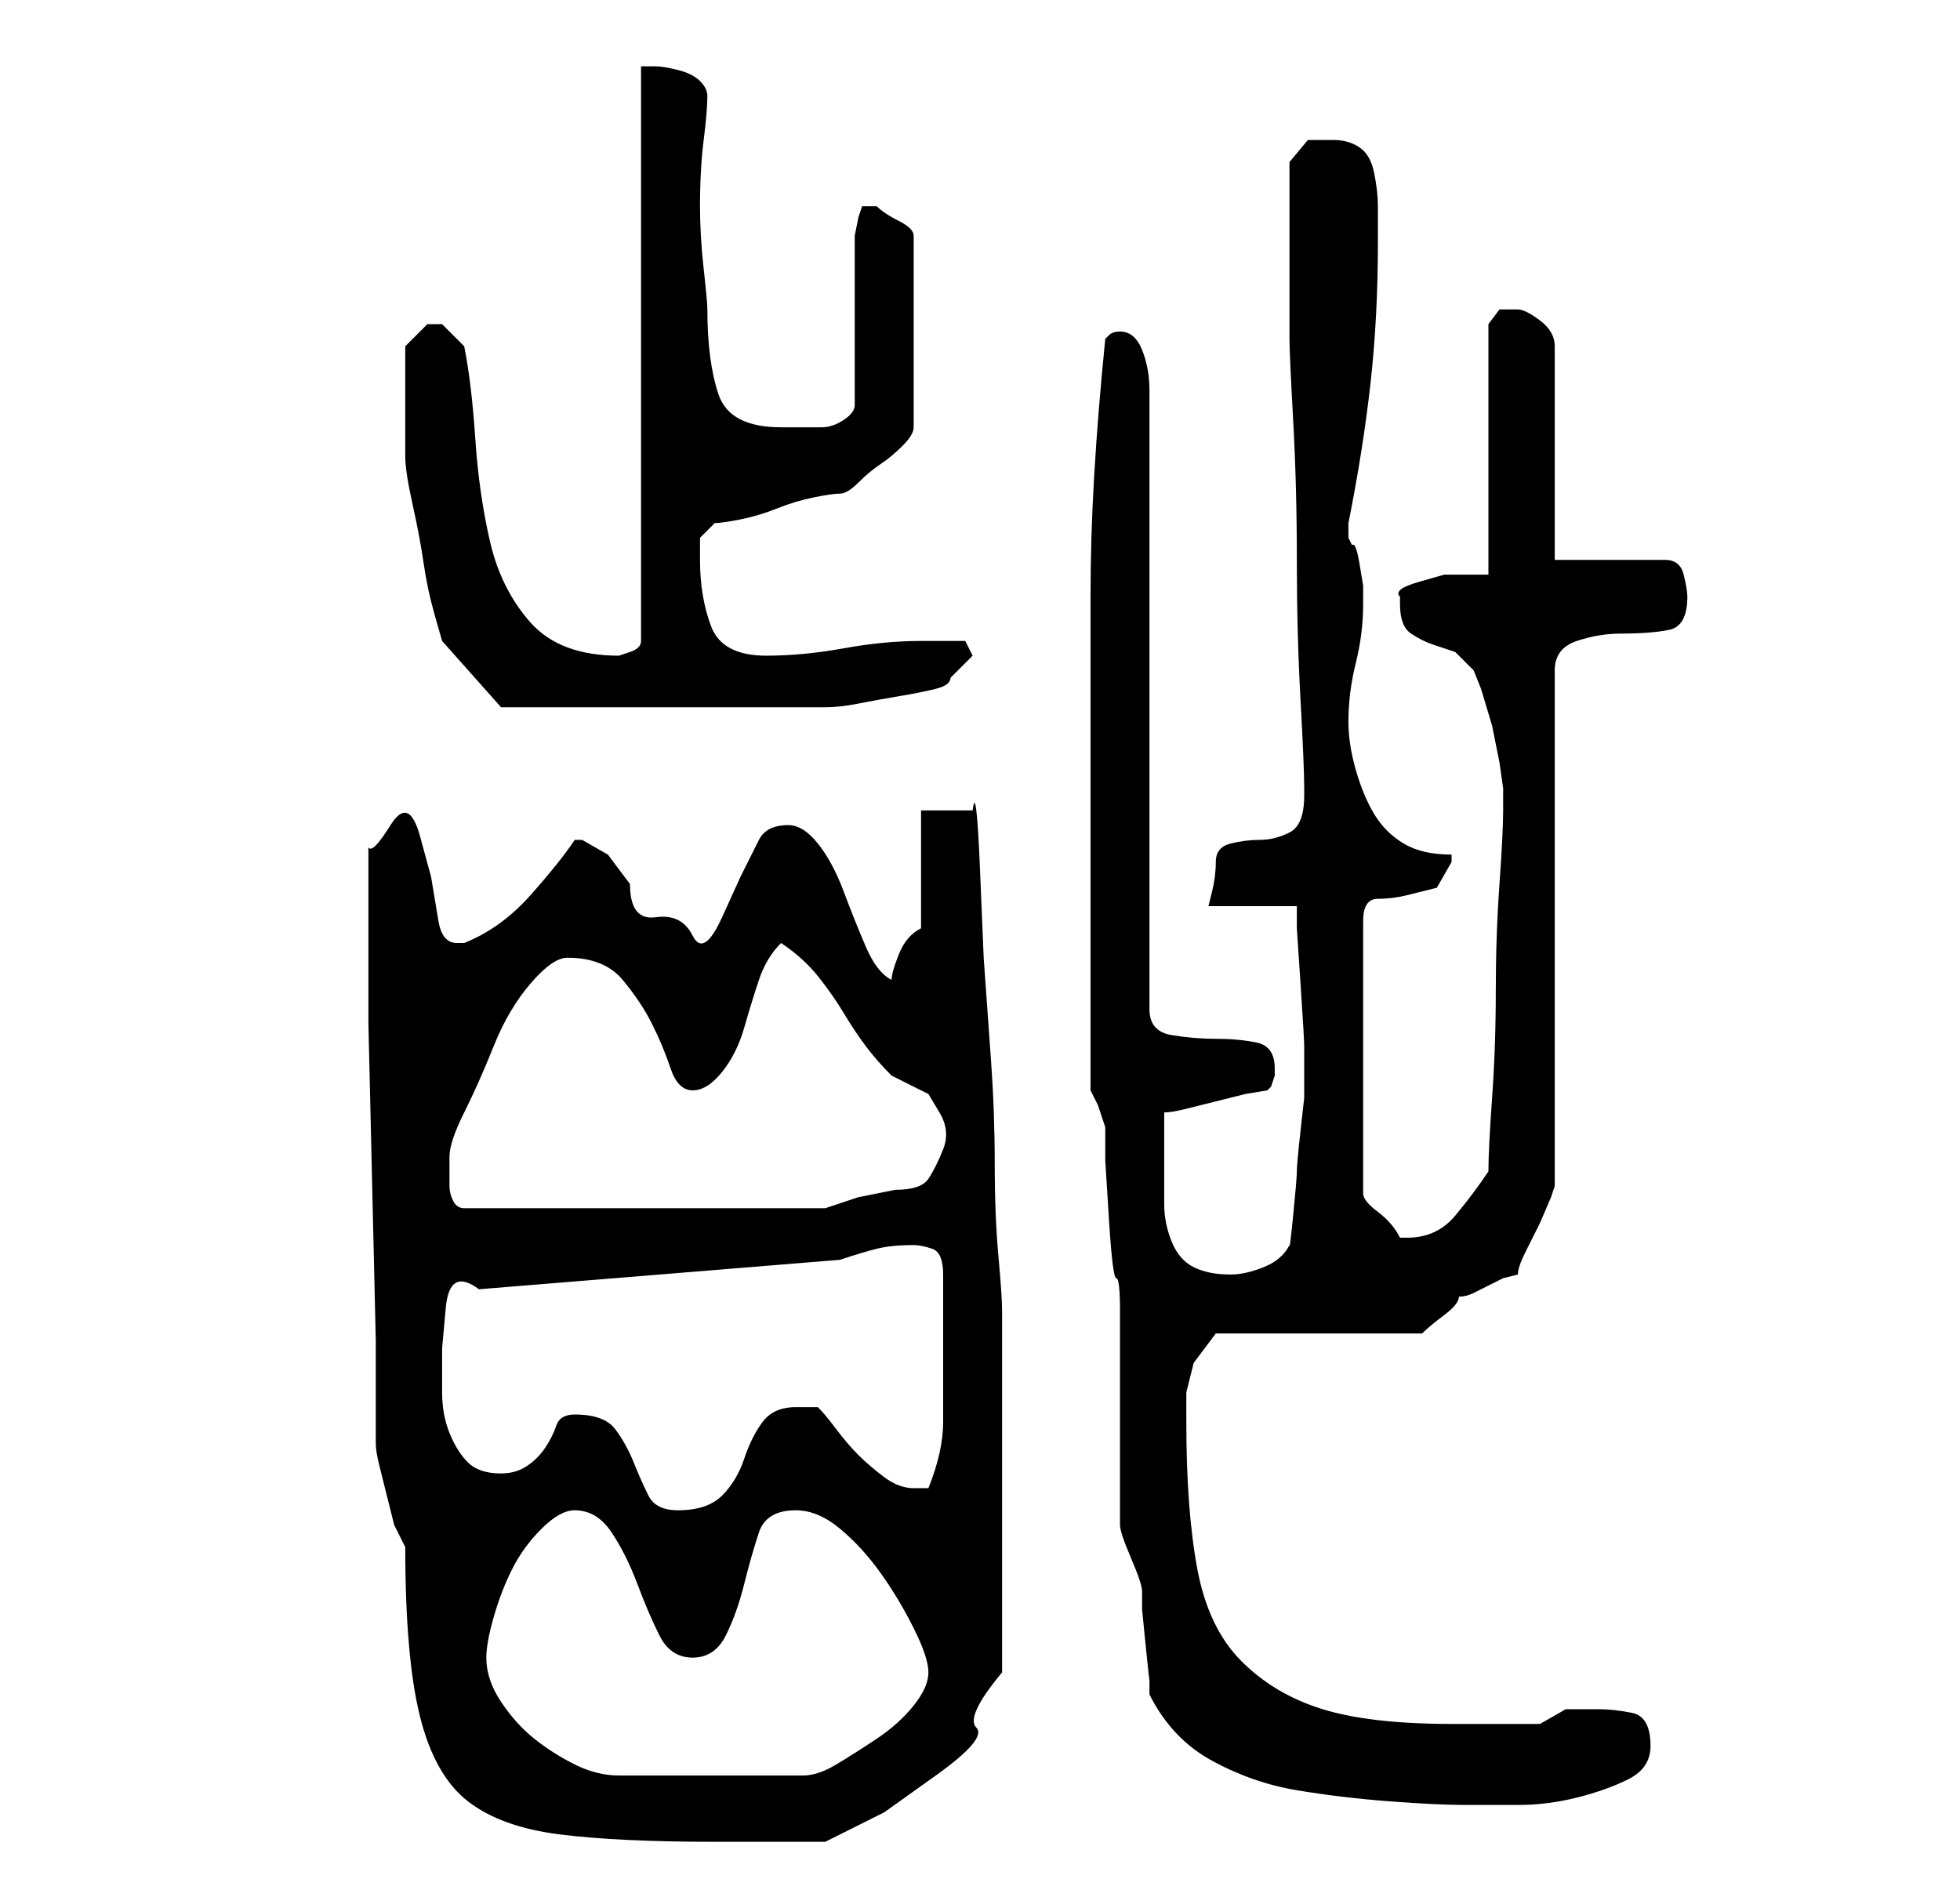 <?xml version="1.0" standalone="no"?>
<!DOCTYPE svg PUBLIC "-//W3C//DTD SVG 1.1//EN" "http://www.w3.org/Graphics/SVG/1.1/DTD/svg11.dtd" >
<svg xmlns="http://www.w3.org/2000/svg" xmlns:xlink="http://www.w3.org/1999/xlink" version="1.1" viewBox="-10 0 266 256">
   <path fill="currentColor"
d="M45 210q0 15 2 23t6.5 11.5t12.5 4.5t21 1h15l8 -4t7 -5t5.5 -6.5t3.5 -7.5v-5.5v-7.5v-7v-5v-6v-7v-7v-4q0 -2 -0.5 -7.5t-0.5 -12.5t-0.5 -14l-1 -14t-0.5 -12t-1 -8h-7v16q-2 1 -3 3.5t-1 3.5q-2 -1 -3.5 -4.5t-3 -7.5t-3.5 -6.5t-4 -2.5q-3 0 -4 2l-2.5 5t-2.5 5.5
t-4 2.5t-5 -2.5t-3.5 -4.5l-3 -4t-3.5 -2v0h-1q-2 3 -6 7.5t-9 6.5h-1q-2 0 -2.5 -3l-1 -6t-1.5 -5.5t-4 -1.5t-3 3v4v6v14t0.5 21.5t0.5 21.5v14q0 1 0.5 3l1 4l1 4t1.5 3zM142 207q0 1 1.5 4.5t1.5 4.5v2.5t0.5 5t0.5 4.5v2q3 6 8.5 9t11.5 4t12.5 1.5t10.5 0.5h7
q4 0 8 -1t7 -2.5t3 -4.5q0 -4 -2.5 -4.5t-4.5 -0.5h-4.5t-3.5 2h-12q-11 0 -17.5 -2t-11 -6.5t-6 -12.5t-1.5 -20v-4t1 -4l3 -4h28q1 -1 3 -2.5t2 -2.5q1 0 2 -0.5l2 -1l2 -1t2 -0.5q0 -1 1 -3l2 -4t1.5 -3.5l0.5 -1.5v-70q0 -3 3 -4t6 -1q4 0 6.5 -0.5t2.5 -4.5
q0 -1 -0.5 -3t-2.5 -2h-15v-29q0 -2 -2 -3.5t-3 -1.5h-2.5t-1.5 2v34h-2h-4t-3.5 1t-2.5 2v1q0 3 1.5 4t3 1.5l3 1t2.5 2.5l1 2.5t1.5 5l1 5t0.5 3.5v1v2q0 3 -0.5 10t-0.5 14.5t-0.5 14.5t-0.5 10q-2 3 -4.5 6t-6.5 3h-1q-1 -2 -3 -3.5t-2 -2.5v-37q0 -3 2 -3t4 -0.5l4 -1
t2 -3.5v-1q-4 0 -6.5 -1.5t-4 -4t-2.5 -6t-1 -6.5q0 -4 1 -8t1 -8v-1v-1.5t-0.5 -3t-1 -2.5l-0.5 -1v-1v-1q2 -10 3 -19t1 -19v-5q0 -2 -0.5 -4.5t-2 -3.5t-3.5 -1h-3.5t-2.5 3v12v12q0 2 0.5 11t0.5 19t0.5 19t0.5 12v1q0 4 -2 5t-4 1t-4 0.5t-2 2.5t-0.5 4l-0.5 2h12v3
t0.5 7.5t0.5 8.5v7t-0.5 4.5t-0.5 5.5t-0.5 6t-0.5 4q-1 2 -3.5 3t-4.5 1q-3 0 -5 -1t-3 -3.5t-1 -5v-4.5v-4v-4q1 0 3 -0.5l4 -1l4 -1t3 -0.5l0.5 -0.5t0.5 -1.5v-1q0 -3 -2.5 -3.5t-5.5 -0.5t-6 -0.5t-3 -3.5v-84q0 -3 -1 -5.5t-3 -2.5q-1 0 -1.5 0.5l-0.5 0.5
q-1 10 -1.5 18.5t-0.5 16.5v16v19v6v10v9.5v6.5l1 2t1 3v4.5t0.5 8t1 8t0.5 4.5v29zM56 225q0 -2 1 -5.5t2.5 -6.5t4 -5.5t4.5 -2.5q3 0 5 3t3.5 7t3 7t4.5 3t4.5 -3t2.5 -7t2 -7t5 -3q3 0 6 2.5t5.5 6t4.5 7.5t2 6t-2 4.5t-5 4.5t-5.5 3.5t-4.5 1.5h-25q-3 0 -6 -1.5
t-5.5 -3.5t-4.5 -5t-2 -6zM68 192q-2 0 -2.5 1.5t-1.5 3t-2.5 2.5t-3.5 1q-3 0 -4.5 -1.5t-2.5 -4t-1 -5.5v-6t0.5 -5.5t4.5 -2.5l49 -4q3 -1 5 -1.5t5 -0.5q1 0 2.5 0.5t1.5 3.5v2v3v4v2v9q0 4 -2 9h-1.5h-0.5q-2 0 -4 -1.5t-3.5 -3t-3 -3.5t-2.5 -3h-3q-3 0 -4.5 2t-2.5 5
t-3 5t-6 2q-3 0 -4 -2t-2 -4.5t-2.5 -4.5t-5.5 -2zM51 157q0 -2 2 -6t4 -9t5 -8.5t5 -3.5q5 0 7.5 3t4 6t2.5 6t3 3t4 -2.5t3 -6t2 -6.5t3 -5q3 2 5 4.5t3.5 5t3 4.5t3.5 4l3 1.5l2 1t1.5 2.5t0.5 5t-2 4t-4.5 1.5l-5 1t-4.5 1.5h-49q-1 0 -1.5 -1t-0.5 -2v-2v-2zM45 55v4v3
q0 2 1 6.5t1.5 8t1.5 7l1 3.5l8 9h2h6h5h5h6h9h7h4q2 0 4.5 -0.5t5.5 -1t5 -1t2 -1.5l3 -3l-1 -2h-6q-5 0 -10.5 1t-10.5 1q-6 0 -7.5 -4t-1.5 -9v-3t2 -2q1 0 3.5 -0.5t5 -1.5t5 -1.5t3.5 -0.5t2.5 -1.5t3 -2.5t3 -2.5t1.5 -2.5v-26q0 -1 -2 -2t-3 -2h-1h-1l-0.5 1.5
t-0.5 2.5v23q0 1 -1.5 2t-3 1h-3.5h-2q-7 0 -8.5 -4.5t-1.5 -11.5q0 -1 -0.5 -5.5t-0.5 -8.5q0 -5 0.5 -9t0.5 -6q0 -1 -1 -2t-3 -1.5t-3 -0.5h-2v78q0 1 -1.5 1.5l-1.5 0.5q-8 0 -12 -4.5t-5.5 -11t-2 -14t-1.5 -12.5l-1.5 -1.5l-1.5 -1.5h-0.5h-0.5h-0.5h-0.5l-1.5 1.5
l-1.5 1.5v4v4z" />
</svg>
